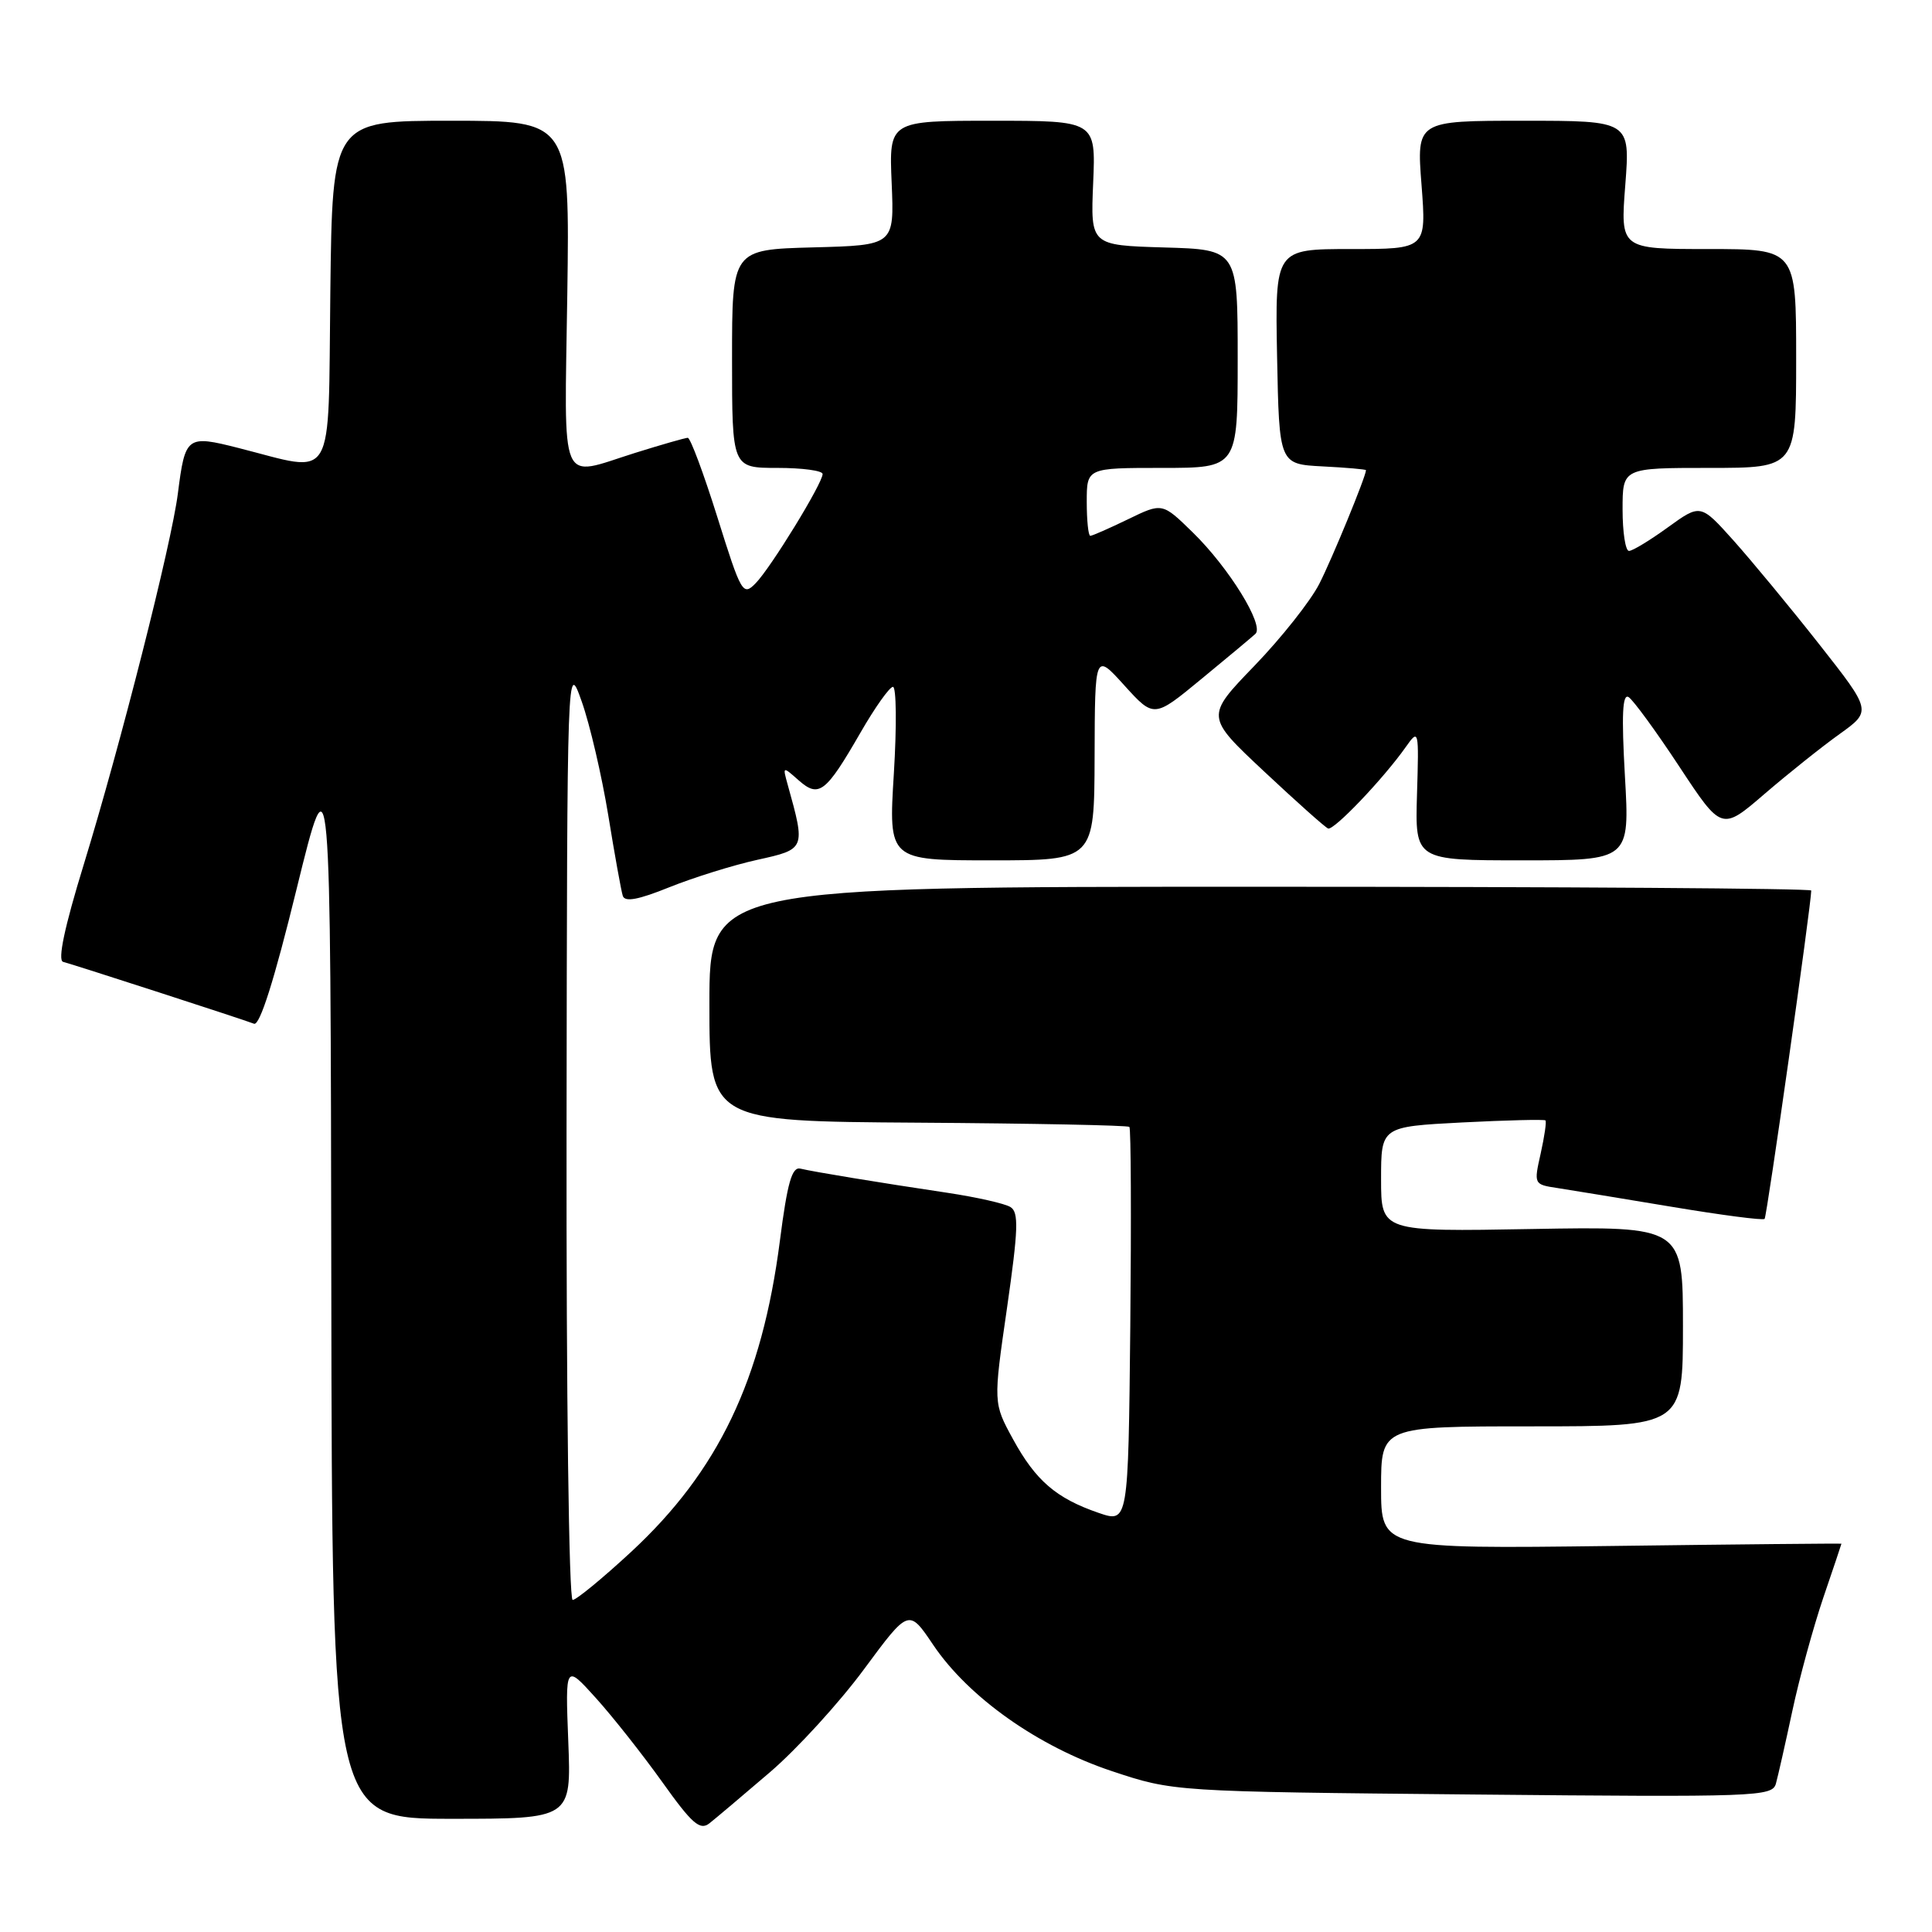 <?xml version="1.0" encoding="UTF-8" standalone="no"?>
<!DOCTYPE svg PUBLIC "-//W3C//DTD SVG 1.1//EN" "http://www.w3.org/Graphics/SVG/1.1/DTD/svg11.dtd" >
<svg xmlns="http://www.w3.org/2000/svg" xmlns:xlink="http://www.w3.org/1999/xlink" version="1.1" viewBox="0 0 256 256">
 <g >
 <path fill="currentColor"
d=" M 102.02 234.83 C 105.61 231.75 111.21 225.62 114.48 221.19 C 120.42 213.15 120.42 213.15 123.65 217.95 C 128.34 224.91 137.56 231.43 147.32 234.68 C 155.50 237.40 155.50 237.40 195.16 237.78 C 232.91 238.14 234.84 238.07 235.32 236.33 C 235.60 235.32 236.58 230.98 237.50 226.68 C 238.42 222.37 240.26 215.66 241.58 211.75 C 242.91 207.85 244.00 204.61 244.00 204.55 C 244.00 204.50 230.28 204.63 213.50 204.85 C 183.00 205.23 183.00 205.23 183.00 197.12 C 183.00 189.00 183.00 189.00 203.00 189.00 C 223.00 189.00 223.00 189.00 223.00 175.75 C 223.00 162.50 223.00 162.50 203.00 162.85 C 183.00 163.21 183.00 163.21 183.00 156.25 C 183.00 149.29 183.00 149.29 193.75 148.73 C 199.66 148.43 204.63 148.31 204.78 148.46 C 204.94 148.61 204.65 150.58 204.15 152.84 C 203.23 156.92 203.24 156.95 206.36 157.42 C 208.09 157.69 214.89 158.80 221.47 159.90 C 228.05 161.00 233.61 161.73 233.82 161.51 C 234.12 161.21 239.98 119.95 240.00 118.00 C 240.00 117.72 207.15 117.50 167.00 117.50 C 94.00 117.50 94.00 117.50 94.00 133.04 C 94.00 148.58 94.00 148.58 121.64 148.76 C 136.84 148.86 149.44 149.11 149.65 149.32 C 149.86 149.53 149.91 161.43 149.77 175.76 C 149.50 201.81 149.50 201.81 145.56 200.46 C 139.95 198.53 137.23 196.19 134.23 190.70 C 131.61 185.91 131.61 185.91 133.43 173.34 C 134.93 162.90 135.01 160.62 133.89 159.94 C 133.16 159.48 129.39 158.63 125.53 158.05 C 116.29 156.67 107.85 155.28 106.06 154.85 C 104.94 154.58 104.33 156.70 103.34 164.41 C 100.96 182.86 95.19 194.91 83.63 205.63 C 79.85 209.13 76.36 212.00 75.88 212.00 C 75.38 212.00 75.03 184.89 75.07 149.75 C 75.15 87.50 75.15 87.50 77.09 92.98 C 78.16 96.00 79.73 102.75 80.59 107.98 C 81.44 113.22 82.31 118.04 82.52 118.70 C 82.79 119.56 84.57 119.23 88.70 117.56 C 91.89 116.28 97.13 114.64 100.35 113.93 C 106.75 112.52 106.75 112.51 104.38 104.00 C 103.69 101.52 103.70 101.51 105.82 103.39 C 108.51 105.76 109.41 105.07 114.01 97.09 C 115.93 93.75 117.87 91.02 118.32 91.01 C 118.77 91.00 118.83 96.17 118.44 102.50 C 117.73 114.00 117.73 114.00 131.36 114.00 C 145.00 114.00 145.00 114.00 145.04 100.25 C 145.08 86.50 145.08 86.50 148.99 90.83 C 152.91 95.15 152.91 95.15 159.20 89.96 C 162.67 87.11 165.88 84.42 166.35 83.99 C 167.56 82.87 162.83 75.21 158.05 70.55 C 154.01 66.60 154.01 66.60 149.48 68.80 C 146.98 70.01 144.73 71.00 144.47 71.00 C 144.21 71.00 144.00 68.97 144.00 66.50 C 144.00 62.00 144.00 62.00 154.00 62.00 C 164.00 62.00 164.00 62.00 164.00 47.54 C 164.00 33.07 164.00 33.07 154.25 32.79 C 144.50 32.50 144.50 32.50 144.85 24.25 C 145.20 16.00 145.20 16.00 131.50 16.00 C 117.80 16.00 117.80 16.00 118.15 24.25 C 118.50 32.50 118.50 32.50 107.75 32.78 C 97.00 33.07 97.00 33.07 97.00 47.53 C 97.00 62.00 97.00 62.00 103.00 62.00 C 106.30 62.00 109.00 62.36 109.00 62.81 C 109.00 64.04 102.12 75.26 100.12 77.29 C 98.44 79.01 98.22 78.63 95.06 68.54 C 93.24 62.74 91.48 58.01 91.13 58.01 C 90.78 58.02 87.65 58.92 84.16 60.01 C 73.96 63.21 74.79 65.15 75.17 39.00 C 75.50 16.00 75.50 16.00 59.77 16.00 C 44.04 16.00 44.04 16.00 43.77 38.75 C 43.46 64.57 44.59 62.65 31.60 59.36 C 24.74 57.62 24.54 57.78 23.57 65.38 C 22.72 72.10 15.96 98.72 11.09 114.58 C 8.54 122.87 7.62 127.25 8.36 127.45 C 9.98 127.88 32.27 135.10 33.66 135.65 C 34.42 135.95 36.35 129.86 39.30 117.80 C 43.80 99.50 43.80 99.50 43.90 170.25 C 44.00 241.00 44.00 241.00 59.85 241.00 C 75.70 241.00 75.70 241.00 75.30 230.75 C 74.90 220.50 74.90 220.50 78.96 225.00 C 81.19 227.47 85.15 232.49 87.76 236.14 C 91.70 241.67 92.75 242.58 94.00 241.60 C 94.83 240.95 98.43 237.90 102.02 234.83 Z  M 215.31 102.84 C 214.85 94.71 214.98 91.87 215.80 92.37 C 216.41 92.76 219.44 96.90 222.52 101.58 C 228.13 110.09 228.13 110.09 233.81 105.20 C 236.94 102.51 241.41 98.94 243.76 97.26 C 248.01 94.21 248.01 94.21 241.04 85.35 C 237.21 80.48 232.10 74.31 229.70 71.62 C 225.33 66.75 225.33 66.75 221.01 69.87 C 218.64 71.59 216.32 73.00 215.85 73.00 C 215.38 73.00 215.00 70.53 215.00 67.50 C 215.00 62.00 215.00 62.00 226.50 62.00 C 238.00 62.00 238.00 62.00 238.00 47.50 C 238.00 33.00 238.00 33.00 226.35 33.00 C 214.70 33.00 214.70 33.00 215.36 24.50 C 216.01 16.00 216.01 16.00 201.86 16.00 C 187.70 16.00 187.70 16.00 188.36 24.50 C 189.01 33.00 189.01 33.00 178.98 33.00 C 168.95 33.00 168.95 33.00 169.22 47.25 C 169.50 61.50 169.50 61.50 175.25 61.80 C 178.41 61.96 181.00 62.19 181.00 62.30 C 181.00 63.11 176.51 74.04 174.81 77.37 C 173.65 79.64 169.79 84.52 166.22 88.22 C 159.73 94.94 159.73 94.94 167.50 102.22 C 171.77 106.22 175.59 109.63 175.98 109.78 C 176.73 110.08 183.31 103.18 186.26 99.00 C 188.00 96.54 188.02 96.64 187.76 105.25 C 187.50 114.00 187.50 114.00 201.73 114.00 C 215.95 114.00 215.95 114.00 215.31 102.84 Z "/>
</g>
</svg>